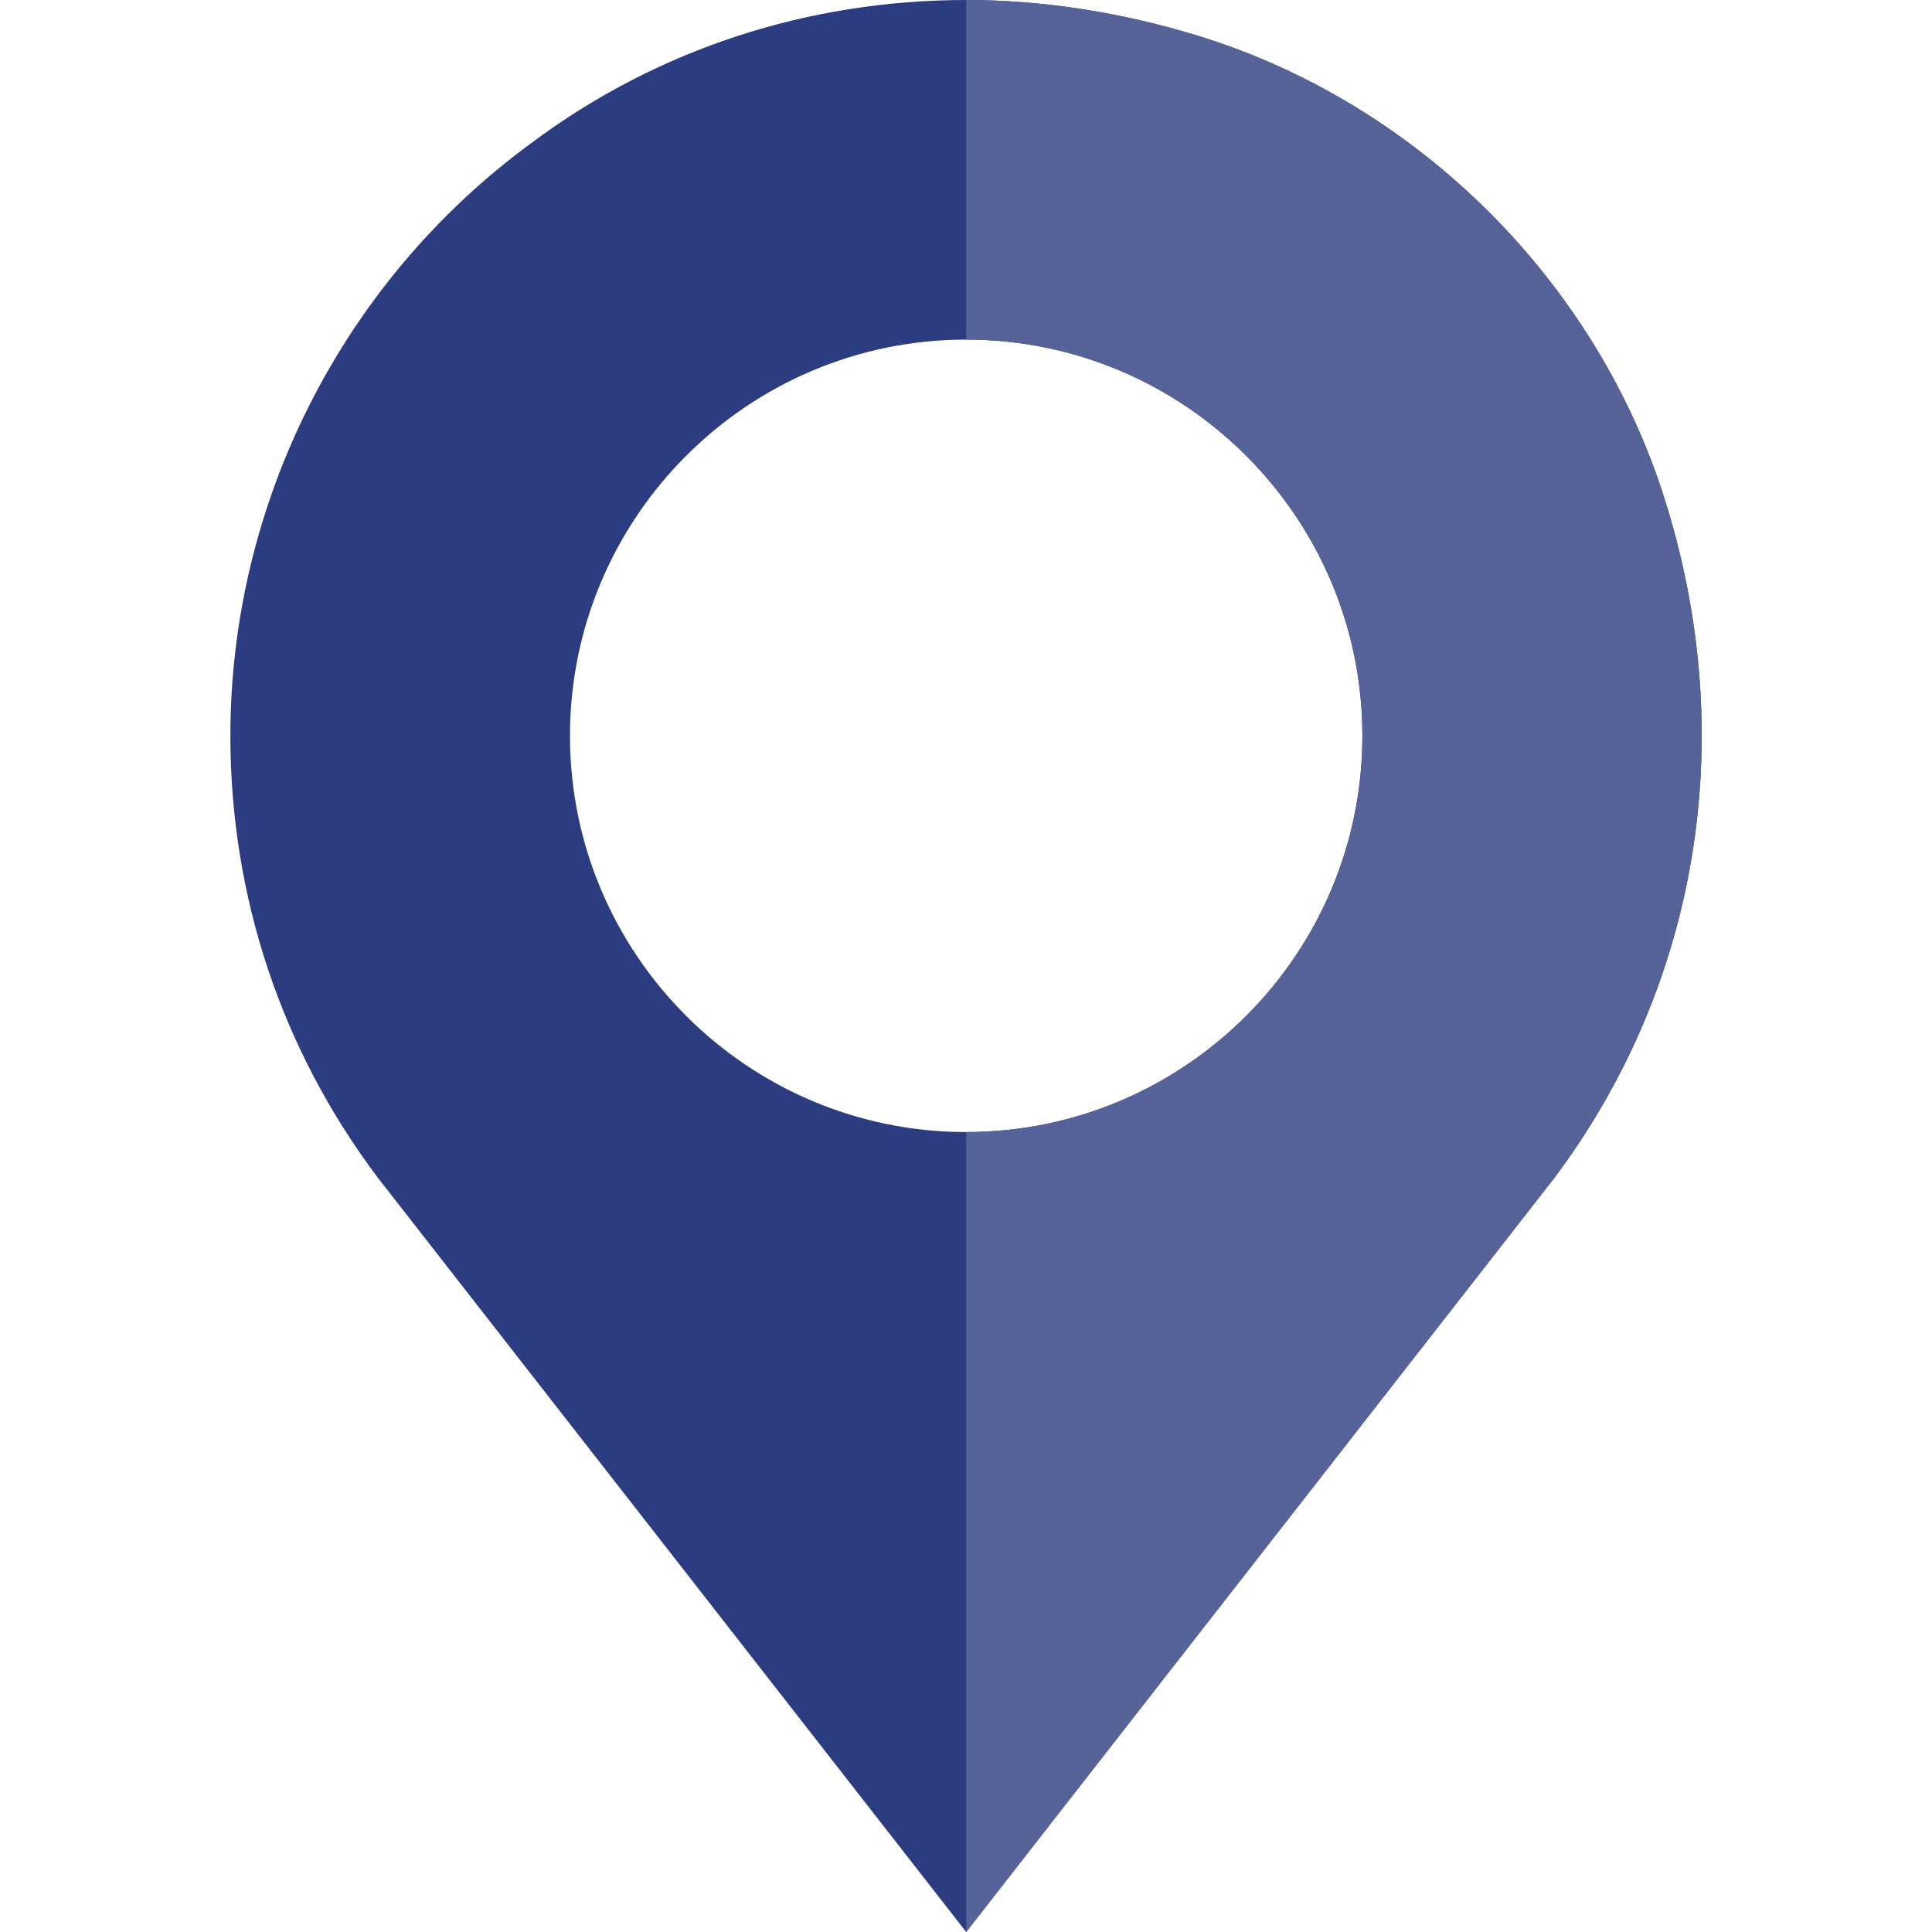 <svg width="40" height="40" viewBox="0 0 40 40" fill="none" xmlns="http://www.w3.org/2000/svg">
<g clip-path="url(#clip0)">
<path d="M34.488 10.406C33.082 5.859 29.379 2.156 24.832 0.75C23.238 0.258 21.598 0 20.004 0C16.746 0 13.605 1.008 10.98 2.977C7.09 5.836 4.77 10.406 4.77 15.234C4.77 18.562 5.824 21.727 7.816 24.375L20.004 40L32.191 24.375C35.168 20.391 36.012 15.305 34.488 10.406ZM20.004 23.438C15.48 23.438 11.801 19.758 11.801 15.234C11.801 10.711 15.48 7.031 20.004 7.031C24.527 7.031 28.207 10.711 28.207 15.234C28.207 19.758 24.527 23.438 20.004 23.438Z" fill="#2C3C80"/>
<path d="M32.191 24.375L20.004 40V23.438C24.527 23.438 28.207 19.758 28.207 15.234C28.207 10.711 24.527 7.031 20.004 7.031V0C21.598 0 23.238 0.258 24.832 0.75C29.379 2.156 33.082 5.859 34.488 10.406C36.012 15.305 35.168 20.391 32.191 24.375Z" fill="#566399"/>
</g>
<defs>
<clipPath id="clip0">
<rect width="40" height="40" fill="white"/>
</clipPath>
</defs>
</svg>
